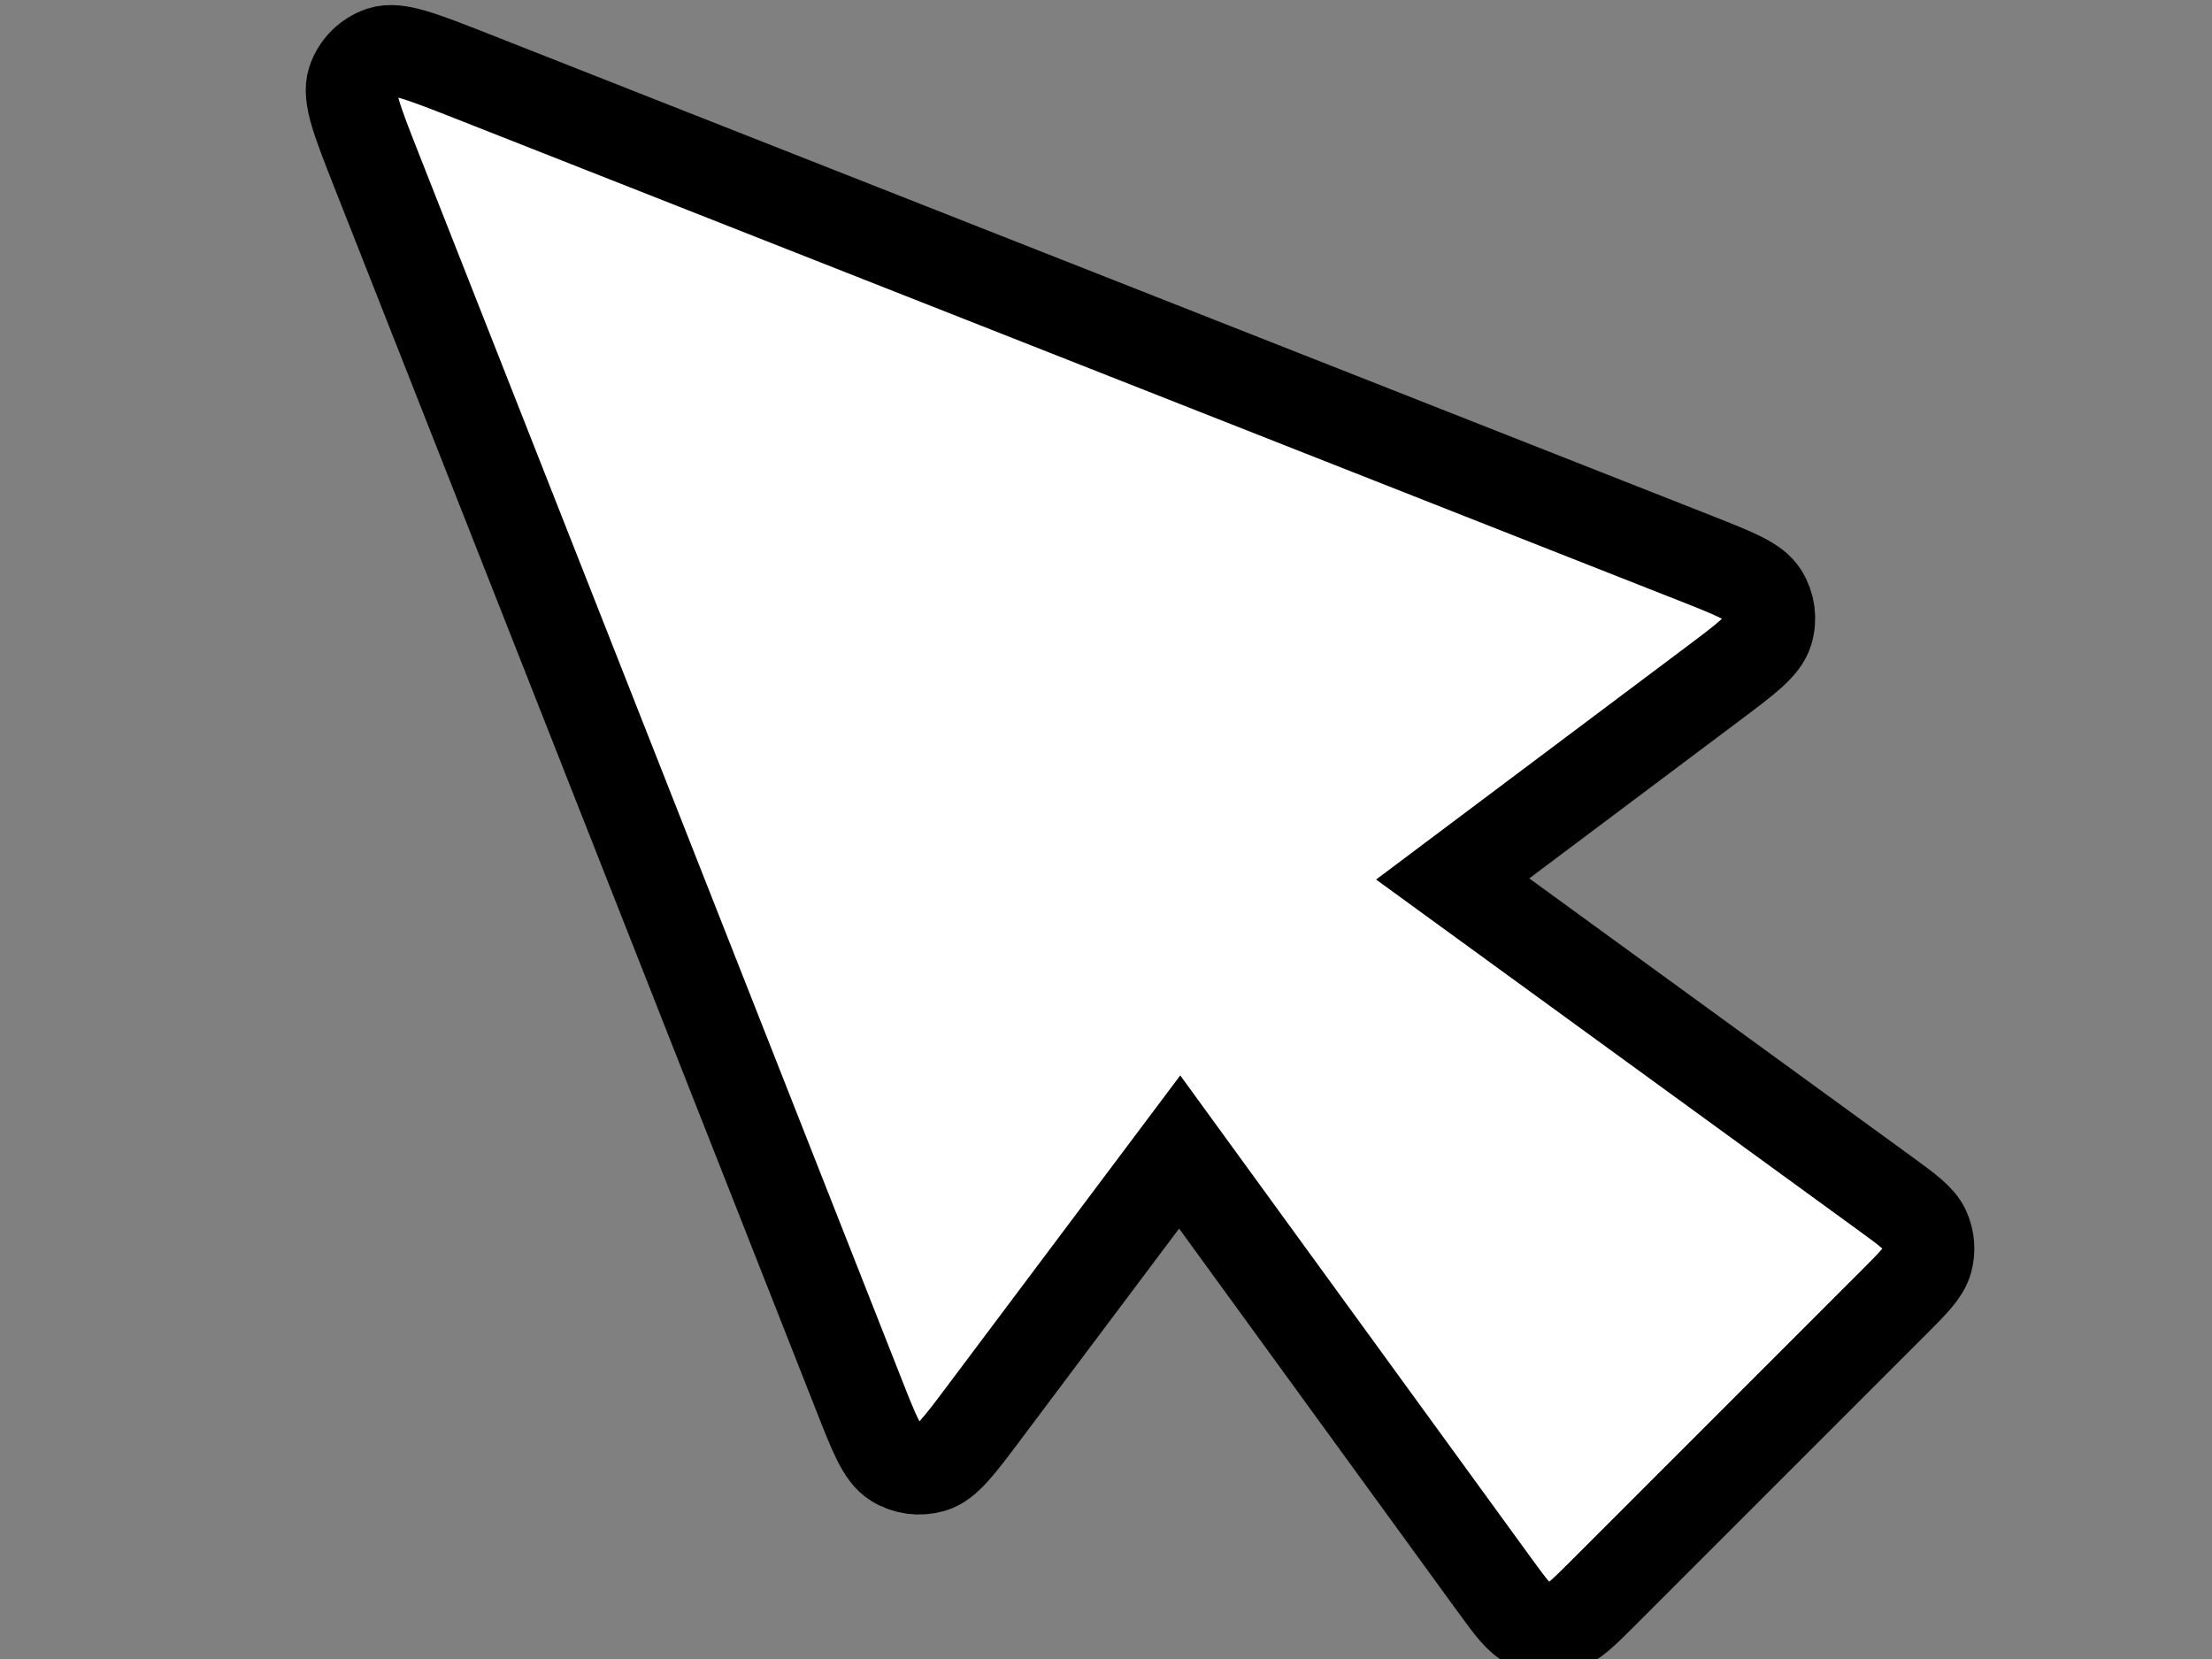 <?xml version="1.0" standalone="no"?>
<!DOCTYPE svg PUBLIC "-//W3C//DTD SVG 1.0//EN" "http://www.w3.org/TR/2001/REC-SVG-20010904/DTD/svg10.dtd">
<svg xmlns="http://www.w3.org/2000/svg" xmlns:xlink="http://www.w3.org/1999/xlink" id="body_1" width="32" height="24">

<rect width="100%" height="100%" fill="#808080" stroke="none"/>

<g transform="matrix(0.05 0 0 0.05 0 0)">
	<g transform="matrix(26.33 0 0 26.33 329.73 242.73)">
        <path transform="matrix(1 0 0 1 -12.06 -12.06)"  d="M4.712 3.674C 4.171 3.462 3.901 3.355 3.728 3.412C 3.579 3.462 3.462 3.579 3.412 3.729C 3.355 3.901 3.461 4.171 3.674 4.712L3.674 4.712L8.975 18.168C 9.146 18.603 9.232 18.82 9.372 18.908C 9.493 18.984 9.642 19.004 9.78 18.963C 9.938 18.916 10.078 18.729 10.359 18.354L10.359 18.354L12.5 15.5L15.949 20.243C 16.139 20.504 16.233 20.634 16.354 20.689C 16.46 20.736 16.58 20.746 16.692 20.715C 16.82 20.68 16.934 20.566 17.162 20.338L17.162 20.338L20.338 17.162C 20.566 16.934 20.68 16.82 20.715 16.692C 20.745 16.58 20.736 16.461 20.688 16.355C 20.634 16.234 20.503 16.139 20.242 15.949L20.242 15.949L15.5 12.5L18.354 10.359C 18.728 10.079 18.915 9.938 18.962 9.78C 19.004 9.643 18.984 9.494 18.907 9.372C 18.82 9.232 18.602 9.147 18.167 8.975L18.167 8.975L4.712 3.674z" stroke="#000000" stroke-width="1" stroke-linecap="square" fill="white" />
	</g>
</g>
</svg>